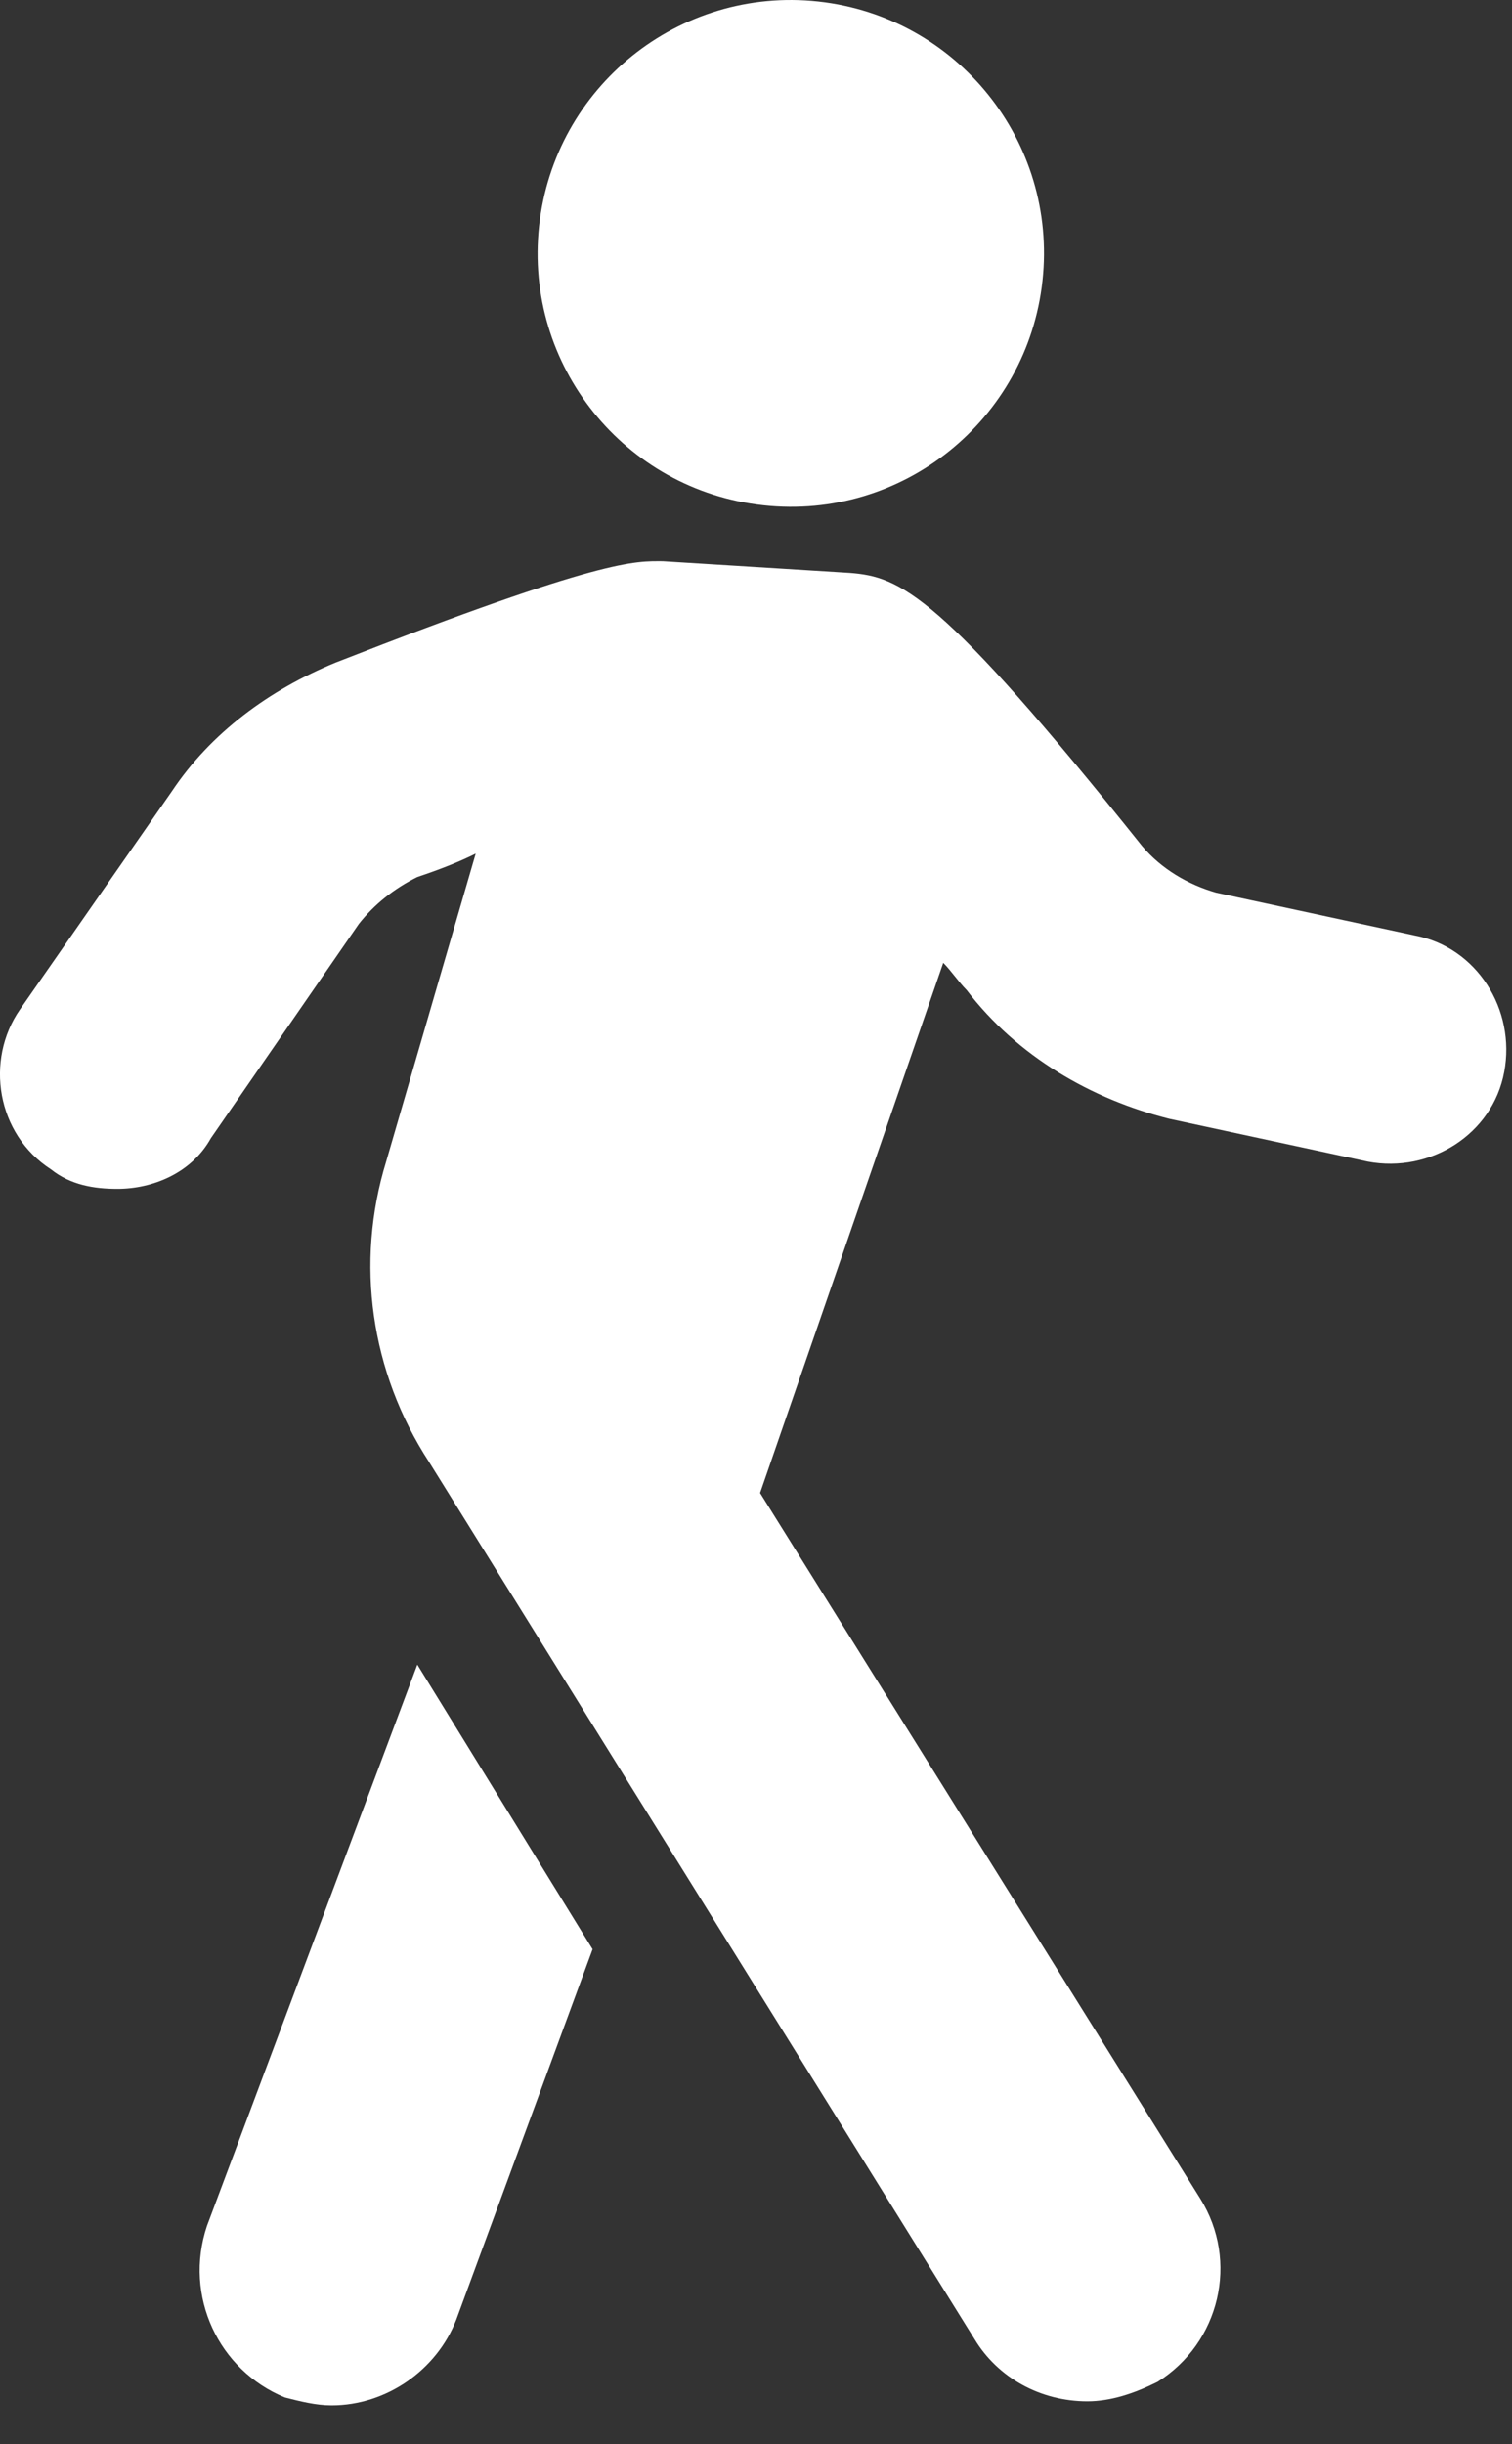 <svg width="13" height="21" viewBox="0 0 13 21" fill="none" xmlns="http://www.w3.org/2000/svg">
<rect x="0" y="0" width="13" height="21" fill="#333333" stroke="none"/>
<path d="M1.779 19.125C1.578 19.727 1.879 20.364 2.449 20.598C2.583 20.632 2.717 20.666 2.851 20.666C3.32 20.666 3.755 20.364 3.923 19.929L5.095 16.747L3.588 14.302L1.779 19.125Z" fill="white"/>
<path d="M6.535 12.827L8.11 8.272C8.177 8.339 8.244 8.439 8.311 8.506C8.746 9.076 9.383 9.444 10.053 9.612L11.761 9.98C12.297 10.081 12.833 9.746 12.933 9.21C13.034 8.674 12.698 8.138 12.163 8.037L10.455 7.669C10.22 7.602 9.986 7.468 9.818 7.267C8.076 5.09 7.741 4.956 7.306 4.922L5.698 4.822C5.464 4.822 5.196 4.789 2.885 5.693C2.315 5.927 1.813 6.296 1.478 6.798L0.171 8.674C-0.13 9.109 -0.03 9.745 0.439 10.047C0.607 10.181 0.808 10.214 1.009 10.214C1.31 10.214 1.645 10.081 1.813 9.779L3.086 7.937C3.219 7.769 3.387 7.635 3.588 7.535C3.789 7.468 3.956 7.401 4.09 7.334L3.32 9.98C3.052 10.851 3.186 11.788 3.688 12.559L8.378 20.095C8.579 20.43 8.947 20.631 9.349 20.631C9.55 20.631 9.751 20.564 9.952 20.464C10.488 20.129 10.655 19.426 10.32 18.89L6.535 12.827Z" fill="white"/>
<path d="M7.035 0.013C8.23 0.143 9.094 1.217 8.963 2.413C8.833 3.608 7.759 4.472 6.564 4.341C5.368 4.212 4.505 3.137 4.635 1.942C4.765 0.746 5.839 -0.117 7.035 0.013Z" fill="white"/>
</svg>
